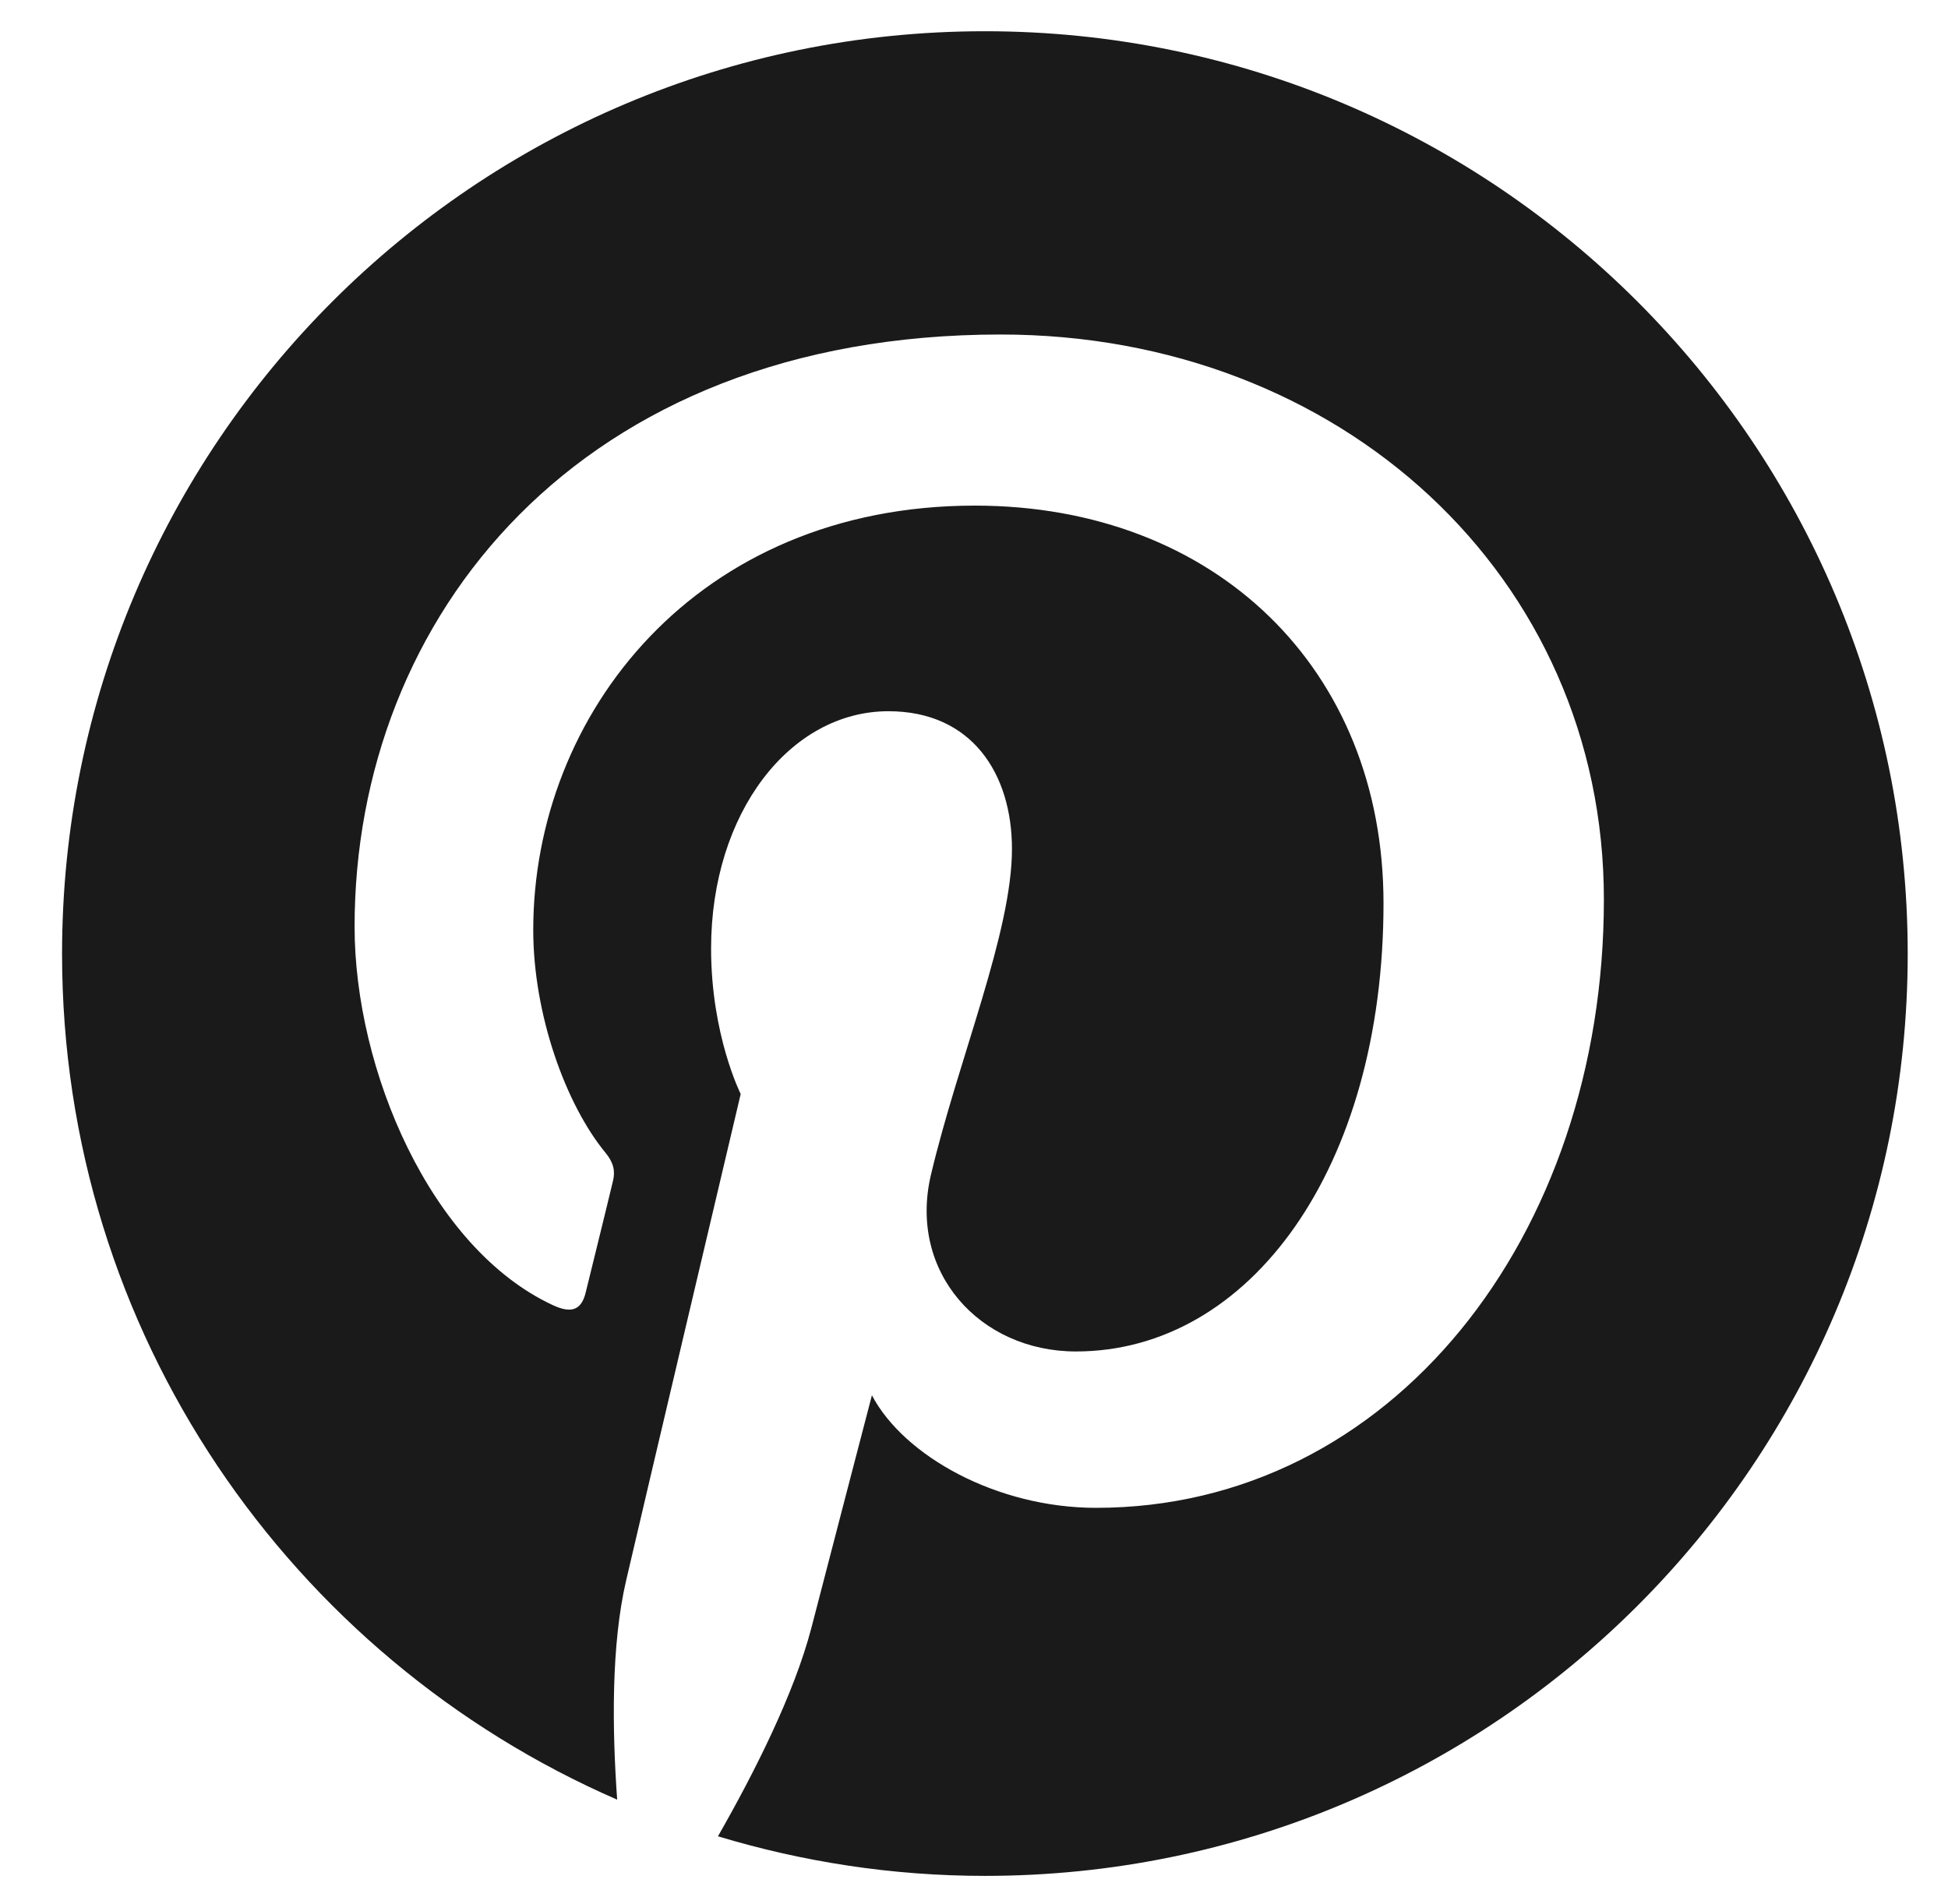 <?xml version="1.0" encoding="UTF-8" standalone="no"?>
<!-- Created with Inkscape (http://www.inkscape.org/) -->

<svg
   xmlns:dc="http://purl.org/dc/elements/1.1/"
   xmlns:cc="http://creativecommons.org/ns#"
   xmlns:rdf="http://www.w3.org/1999/02/22-rdf-syntax-ns#"
   xmlns:svg="http://www.w3.org/2000/svg"
   xmlns="http://www.w3.org/2000/svg"
   xmlns:sodipodi="http://sodipodi.sourceforge.net/DTD/sodipodi-0.dtd"
   xmlns:inkscape="http://www.inkscape.org/namespaces/inkscape"
   width="45"
   height="44"
   viewBox="0 0 11.906 11.642"
   version="1.1"
   id="svg4534"
   inkscape:version="0.92.1 r15371"
   sodipodi:docname="pinterest.svg">
  <defs
     id="defs4528" />
  <sodipodi:namedview
     id="base"
     pagecolor="#ffffff"
     bordercolor="#666666"
     borderopacity="1.0"
     inkscape:pageopacity="0.0"
     inkscape:pageshadow="2"
     inkscape:zoom="3.959798"
     inkscape:cx="26.688197"
     inkscape:cy="33.108715"
     inkscape:document-units="mm"
     inkscape:current-layer="layer1"
     showgrid="false"
     units="px"
     inkscape:window-width="1366"
     inkscape:window-height="706"
     inkscape:window-x="-8"
     inkscape:window-y="-8"
     inkscape:window-maximized="1" />
  <g
     inkscape:label="Layer 1"
     inkscape:groupmode="layer"
     id="layer1"
     transform="translate(0,-285.358)">
    <path
       style="fill:#1a1a1a;fill-opacity:1;stroke:none;stroke-width:0.239"
       d="m 6.019,285.549 c -3.114,0 -5.64,2.526 -5.64,5.64 0,2.315 1.397,4.302 3.393,5.171 -0.031,-0.433 -0.037,-0.947 0.055,-1.341 0.108,-0.466 0.7,-2.973 0.7,-2.973 0,0 -0.181,-0.359 -0.181,-0.889 0,-0.832 0.484,-1.451 1.084,-1.451 0.51,0 0.755,0.382 0.755,0.842 0,0.512 -0.326,1.28 -0.495,1.991 -0.141,0.596 0.299,1.081 0.886,1.081 1.064,0 1.88,-1.122 1.88,-2.74 0,-1.432 -1.028,-2.431 -2.498,-2.431 -1.701,0 -2.699,1.275 -2.699,2.594 0,0.514 0.197,1.066 0.443,1.364 0.049,0.06 0.059,0.112 0.044,0.172 -0.045,0.189 -0.146,0.596 -0.166,0.679 -0.026,0.109 -0.087,0.132 -0.201,0.079 -0.747,-0.347 -1.212,-1.438 -1.212,-2.314 0,-1.888 1.368,-3.62 3.949,-3.62 2.075,0 3.687,1.478 3.687,3.454 0,2.06 -1.301,3.719 -3.104,3.719 -0.606,0 -1.174,-0.316 -1.37,-0.688 0,0 -0.298,1.143 -0.37,1.422 -0.106,0.406 -0.352,0.891 -0.571,1.274 0.517,0.156 1.064,0.242 1.632,0.242 3.114,0 5.64,-2.523 5.64,-5.637 0,-3.114 -2.526,-5.64 -5.64,-5.64 z"
       id="path4173"
       inkscape:connector-curvature="0" />
  </g>
</svg>
